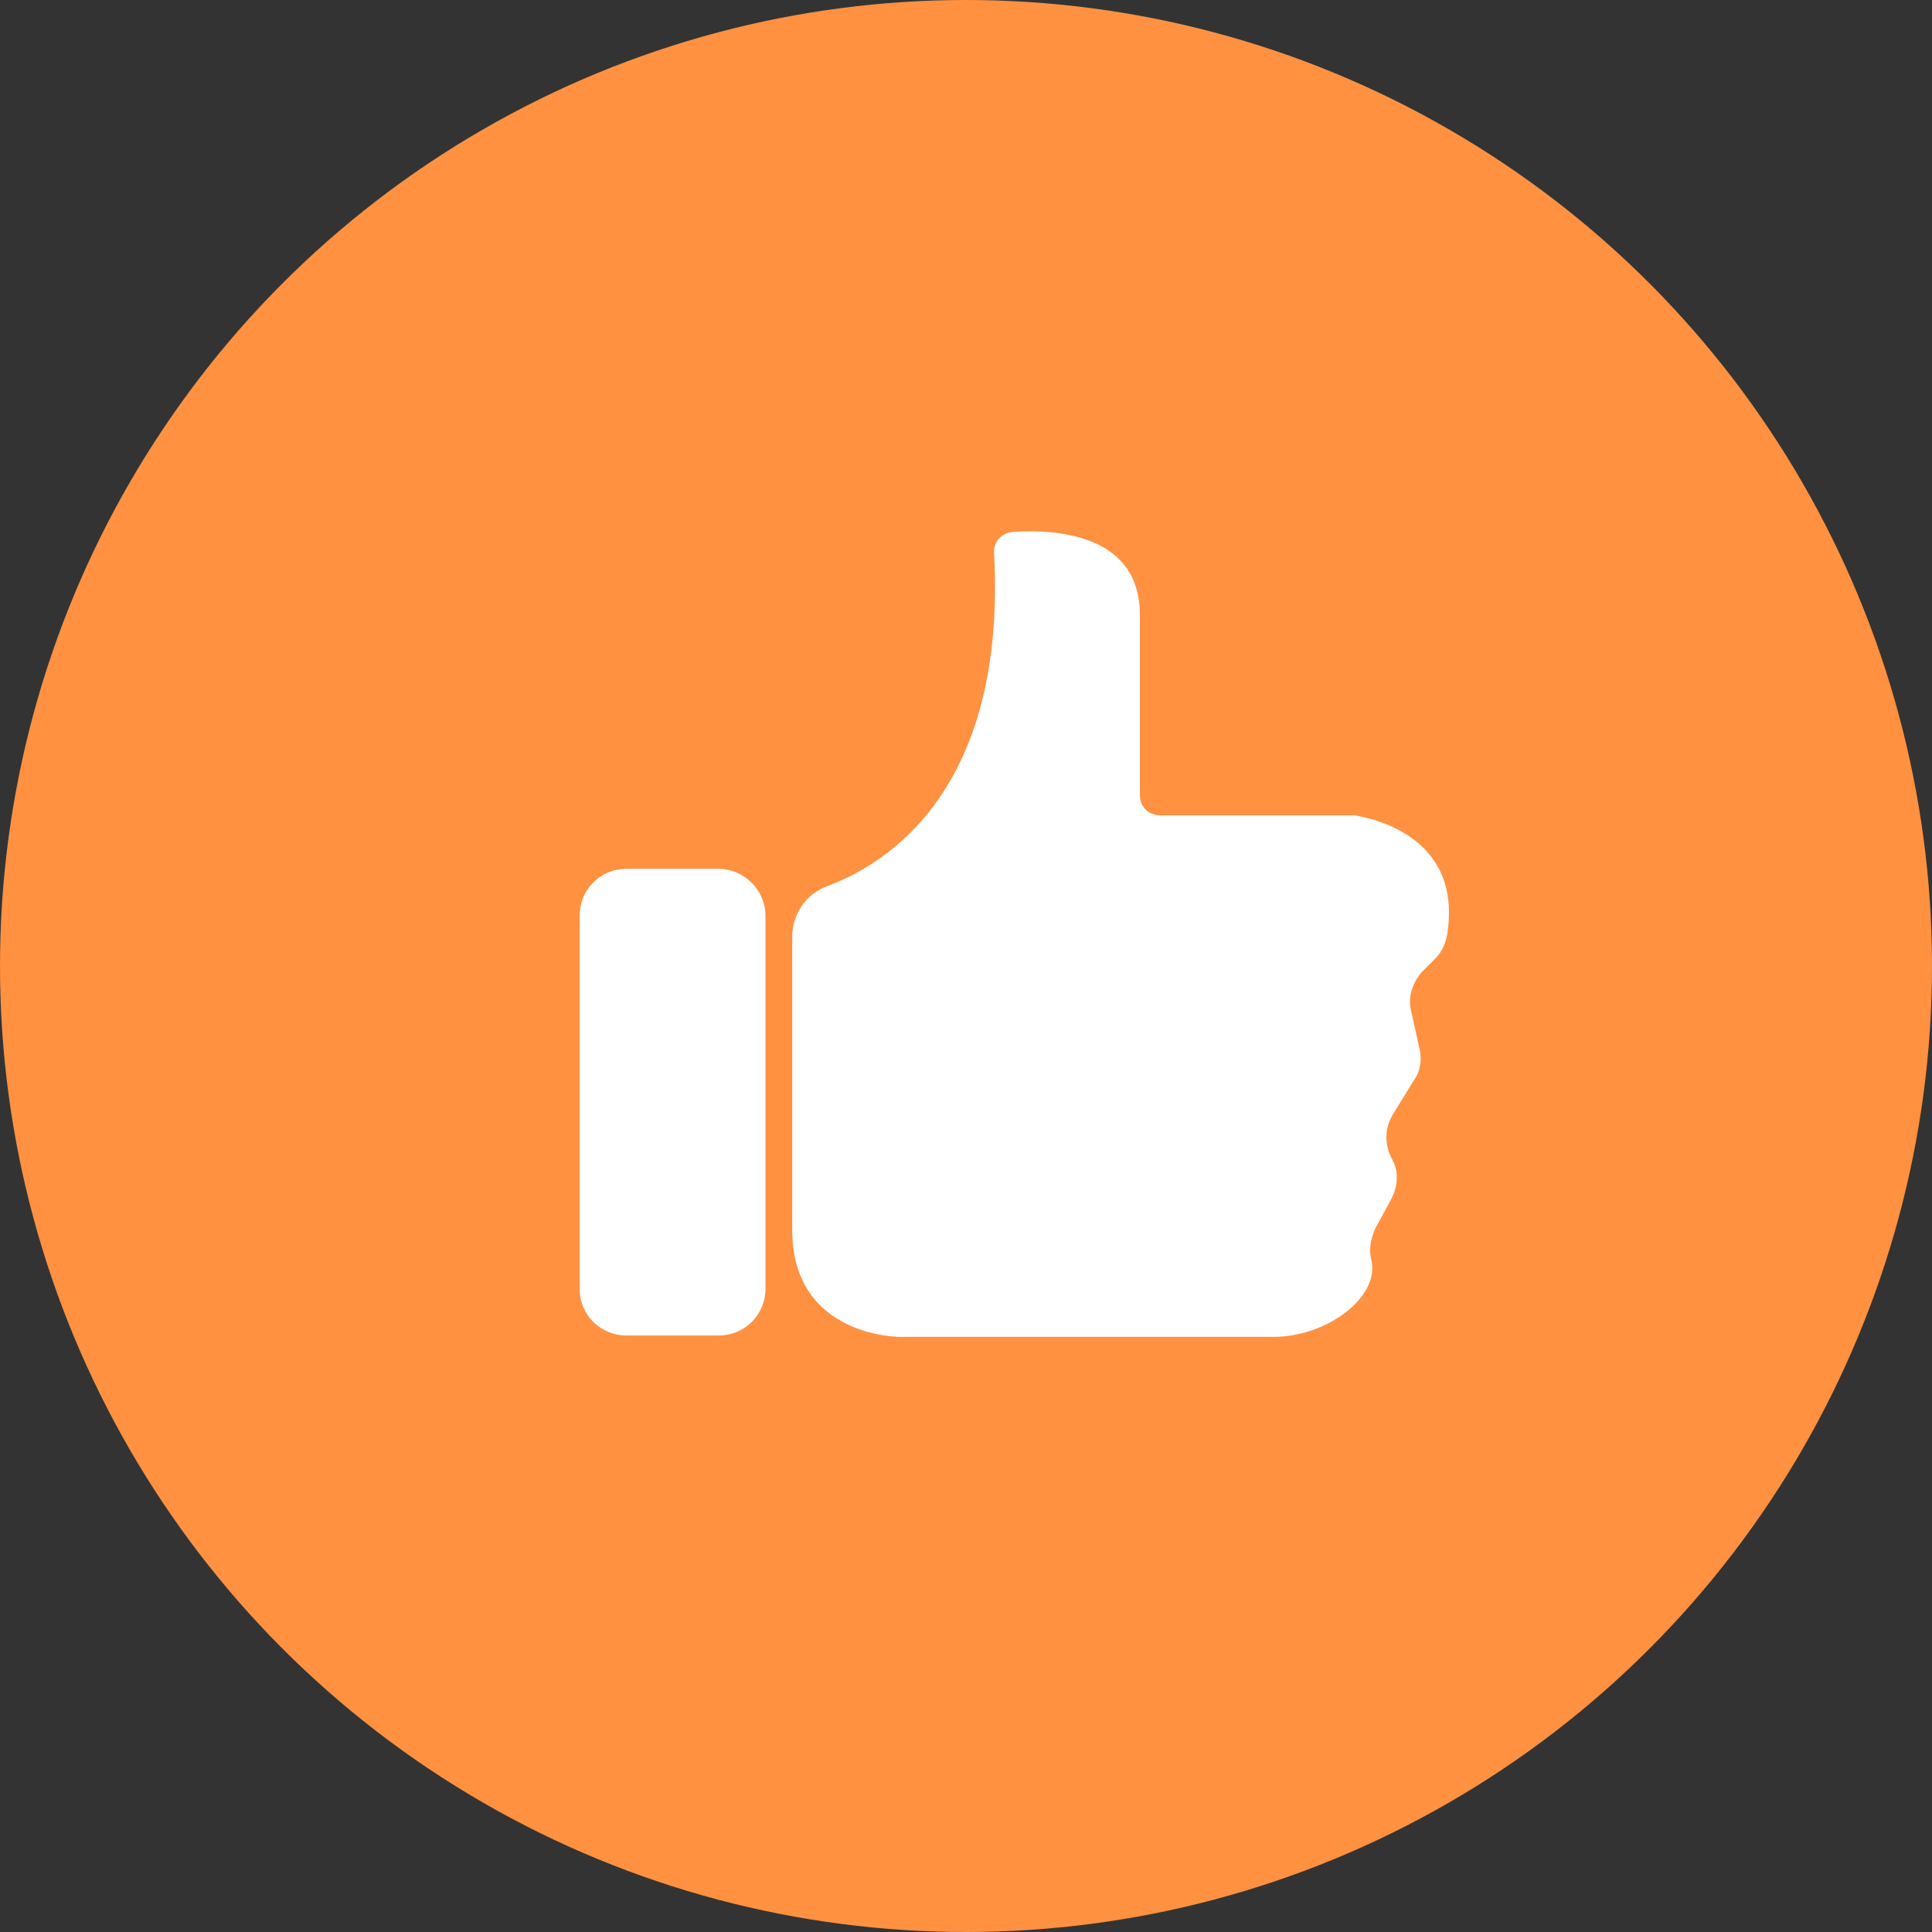 <svg width="44" height="44" viewBox="0 0 44 44" fill="none" xmlns="http://www.w3.org/2000/svg">
<rect x="0" y="0" width="44" height="44" fill="#333333" stroke="none"/>
<circle cx="22" cy="22" r="22" fill="#FF9141"/>
<path d="M30.863 18.569C30.833 18.569 30.833 18.569 30.802 18.569H26.417C26.143 18.569 25.96 18.356 25.96 18.112V14.001C25.96 12.143 24.011 12.052 23.067 12.113C22.793 12.143 22.61 12.356 22.641 12.63C22.915 17.96 20.235 19.665 18.834 20.183C18.347 20.366 18.042 20.822 18.042 21.34V28.009C18.042 30.446 20.479 30.446 20.479 30.446H29.006C30.224 30.446 31.442 29.532 31.229 28.679C31.168 28.436 31.229 28.192 31.32 27.979L31.685 27.309C31.838 27.005 31.868 26.669 31.685 26.365C31.533 26.06 31.533 25.695 31.716 25.39L32.203 24.599C32.355 24.386 32.386 24.111 32.325 23.868L32.142 23.046C32.051 22.71 32.173 22.375 32.386 22.132L32.69 21.827C32.843 21.675 32.934 21.462 32.964 21.249C33.299 18.995 31.168 18.63 30.863 18.569Z" fill="white"/>
<path d="M16.367 19.787H14.266C13.657 19.787 13.2 20.274 13.2 20.853V29.349C13.2 29.959 13.687 30.415 14.266 30.415H16.367C16.976 30.415 17.433 29.928 17.433 29.349V20.853C17.433 20.274 16.946 19.787 16.367 19.787Z" fill="white"/>
</svg>
